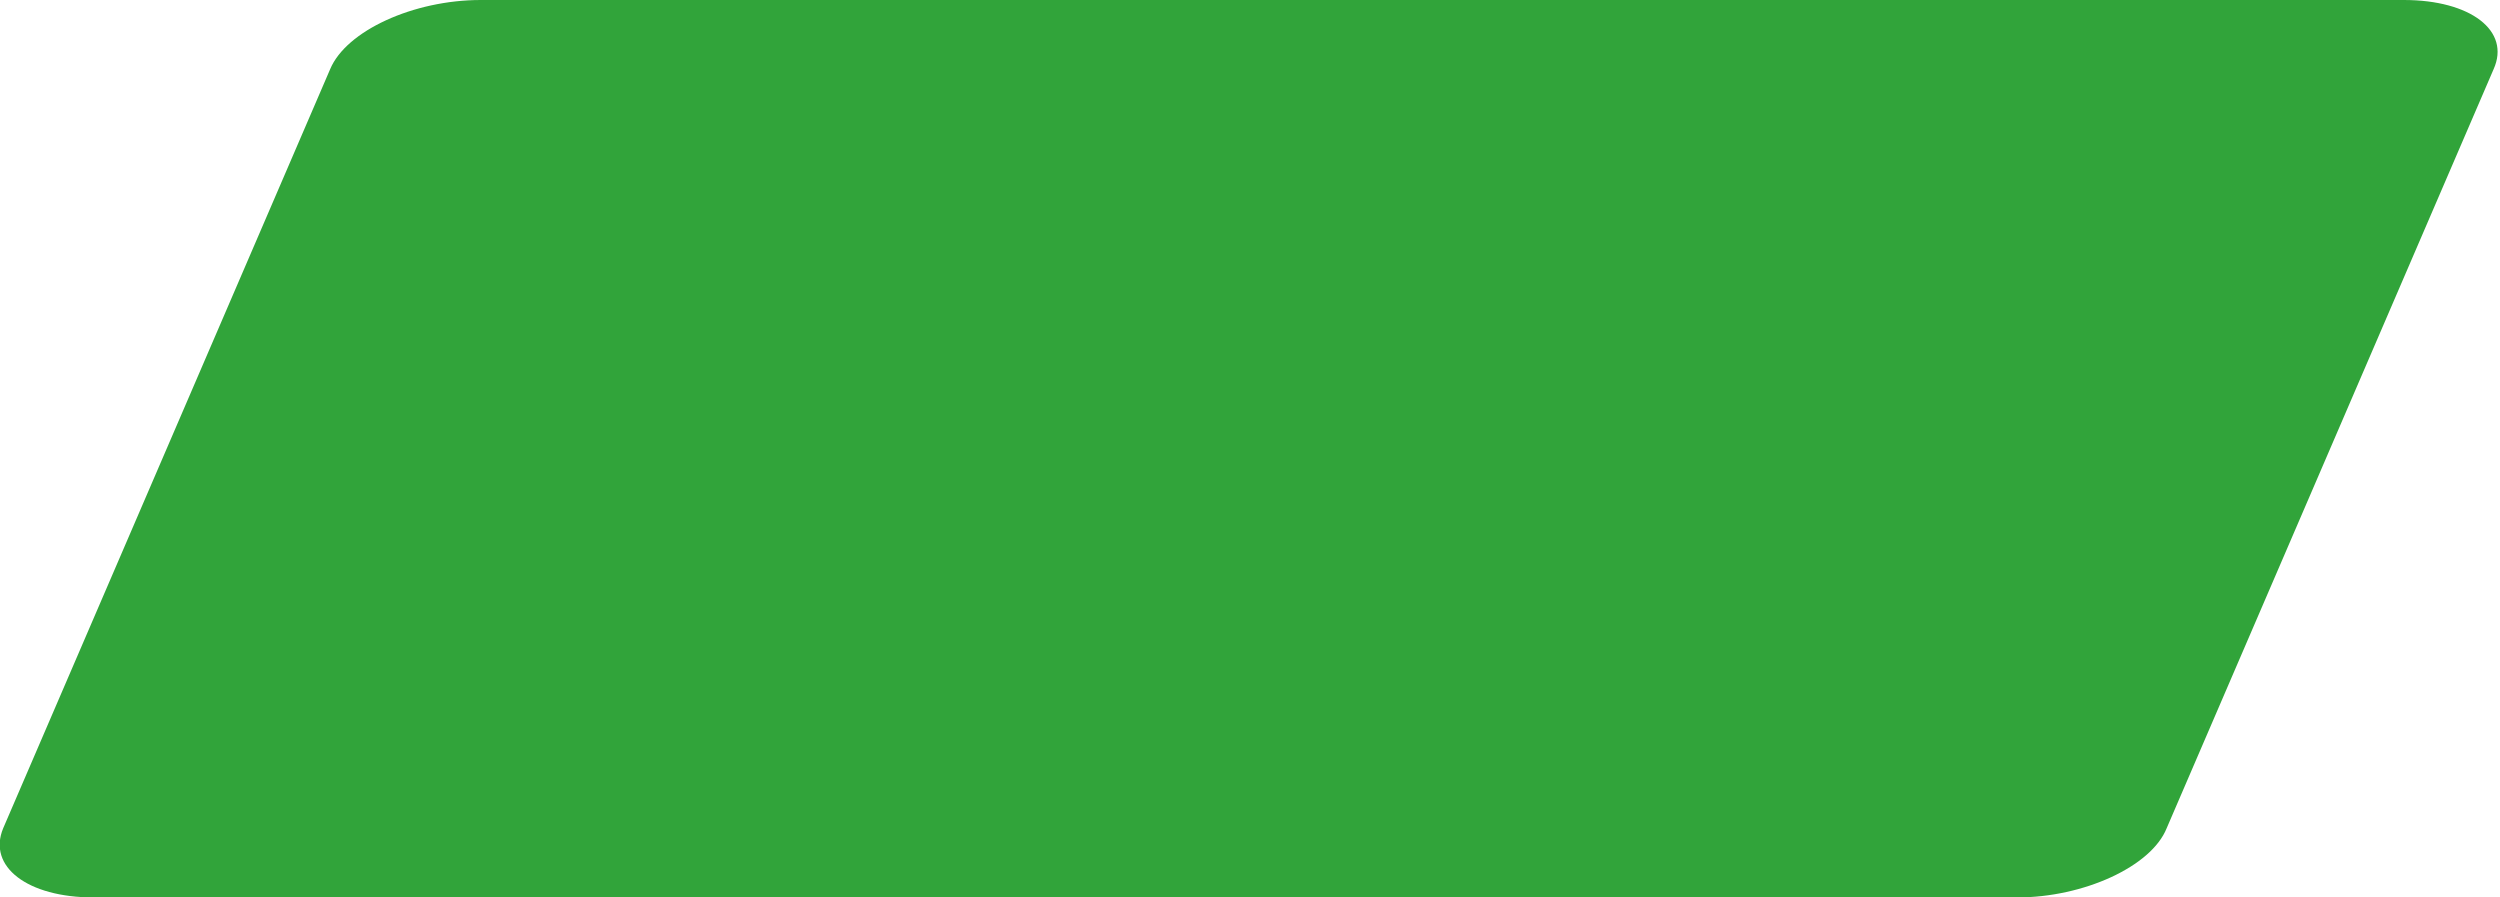<svg xmlns="http://www.w3.org/2000/svg" viewBox="0 0 39 14"><path d="M7.5 0H37.5c1.04 0 1.67.48 1.4 1.08l-5.1 11.84c-.24.6-1.3 1.08-2.33 1.08H1.46C.43 14-.2 13.52.05 12.92l5.1-11.84C5.4.48 6.45 0 7.5 0z" fill="#31a43a"/></svg>
